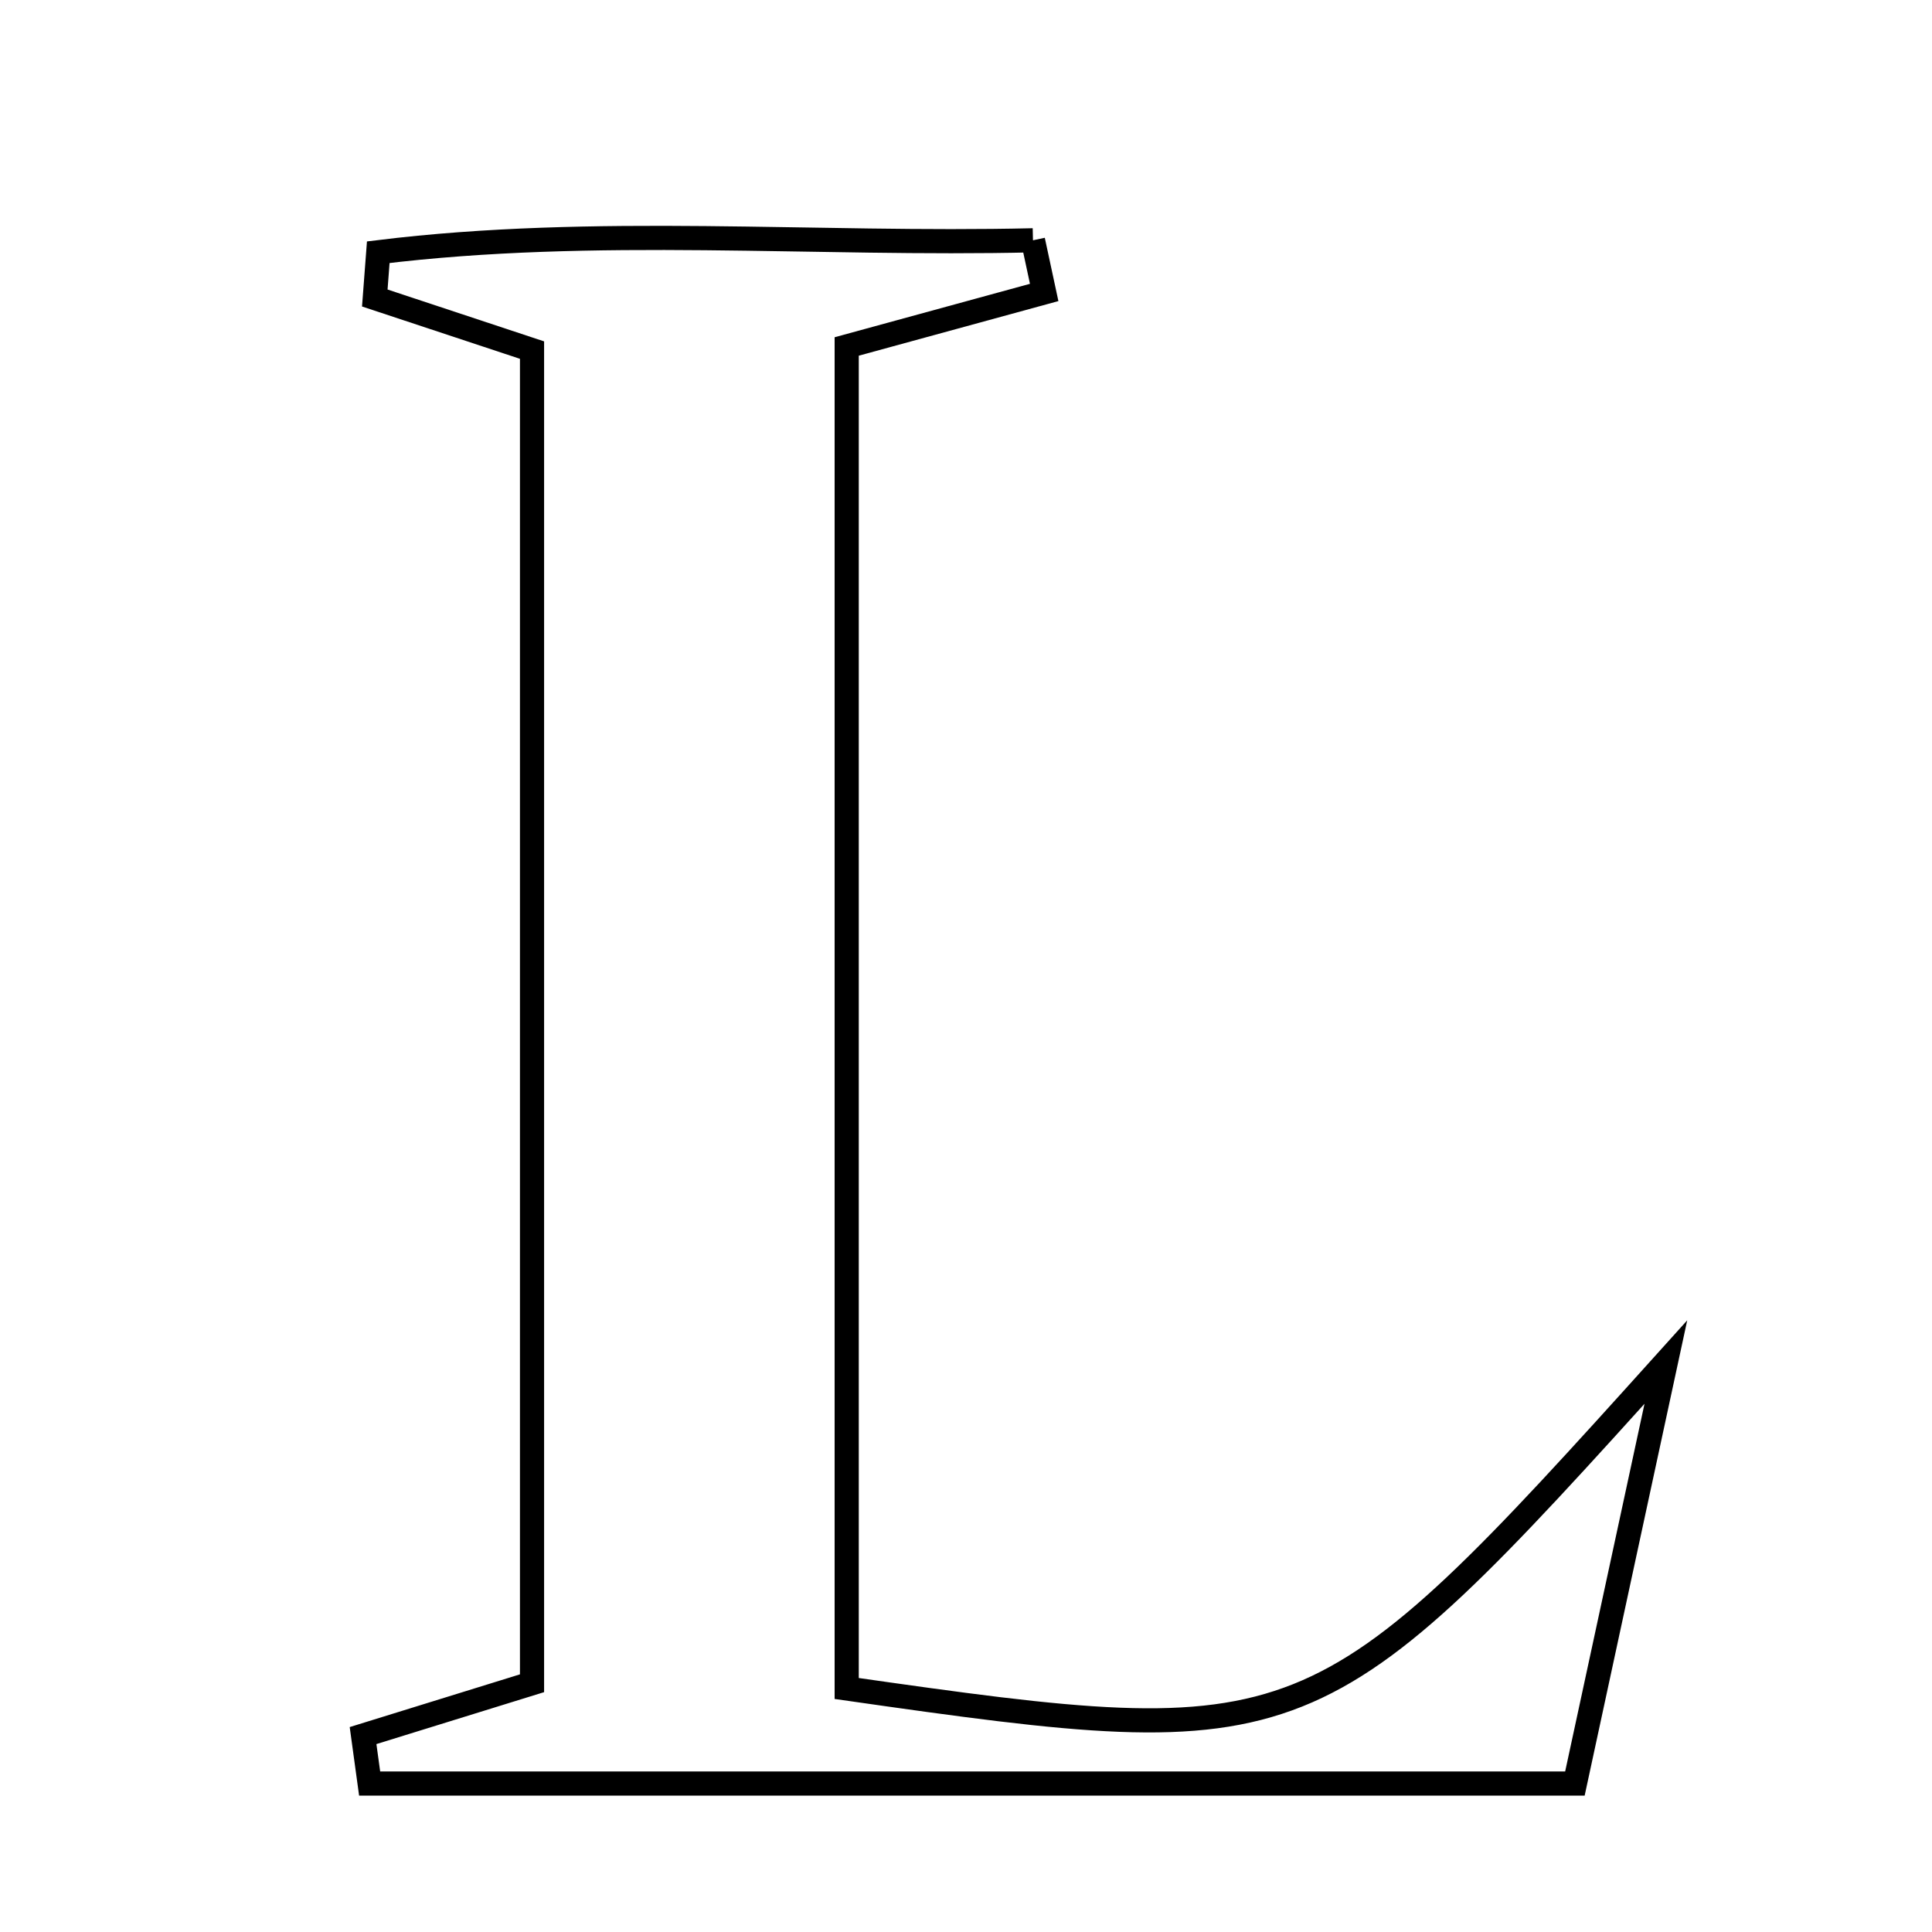 <svg xmlns="http://www.w3.org/2000/svg" viewBox="0.0 0.0 24.0 24.0" height="200px" width="200px"><path fill="none" stroke="black" stroke-width=".3" stroke-opacity="1.0"  filling="0" d="M12.832 2.985 C12.878 3.201 12.924 3.417 12.971 3.633 C12.224 3.837 11.478 4.042 10.518 4.304 C10.518 9.823 10.518 15.406 10.518 20.975 C16.228 21.792 16.354 21.737 20.694 16.92 C20.322 18.644 19.95 20.368 19.564 22.156 C14.483 22.156 9.537 22.156 4.592 22.156 C4.565 21.956 4.537 21.758 4.51 21.56 C5.134 21.367 5.758 21.174 6.609 20.91 C6.609 15.439 6.609 9.93 6.609 4.349 C5.892 4.111 5.274 3.907 4.656 3.702 C4.671 3.512 4.685 3.323 4.699 3.133 C7.401 2.801 10.122 3.049 12.832 2.985"></path></svg>